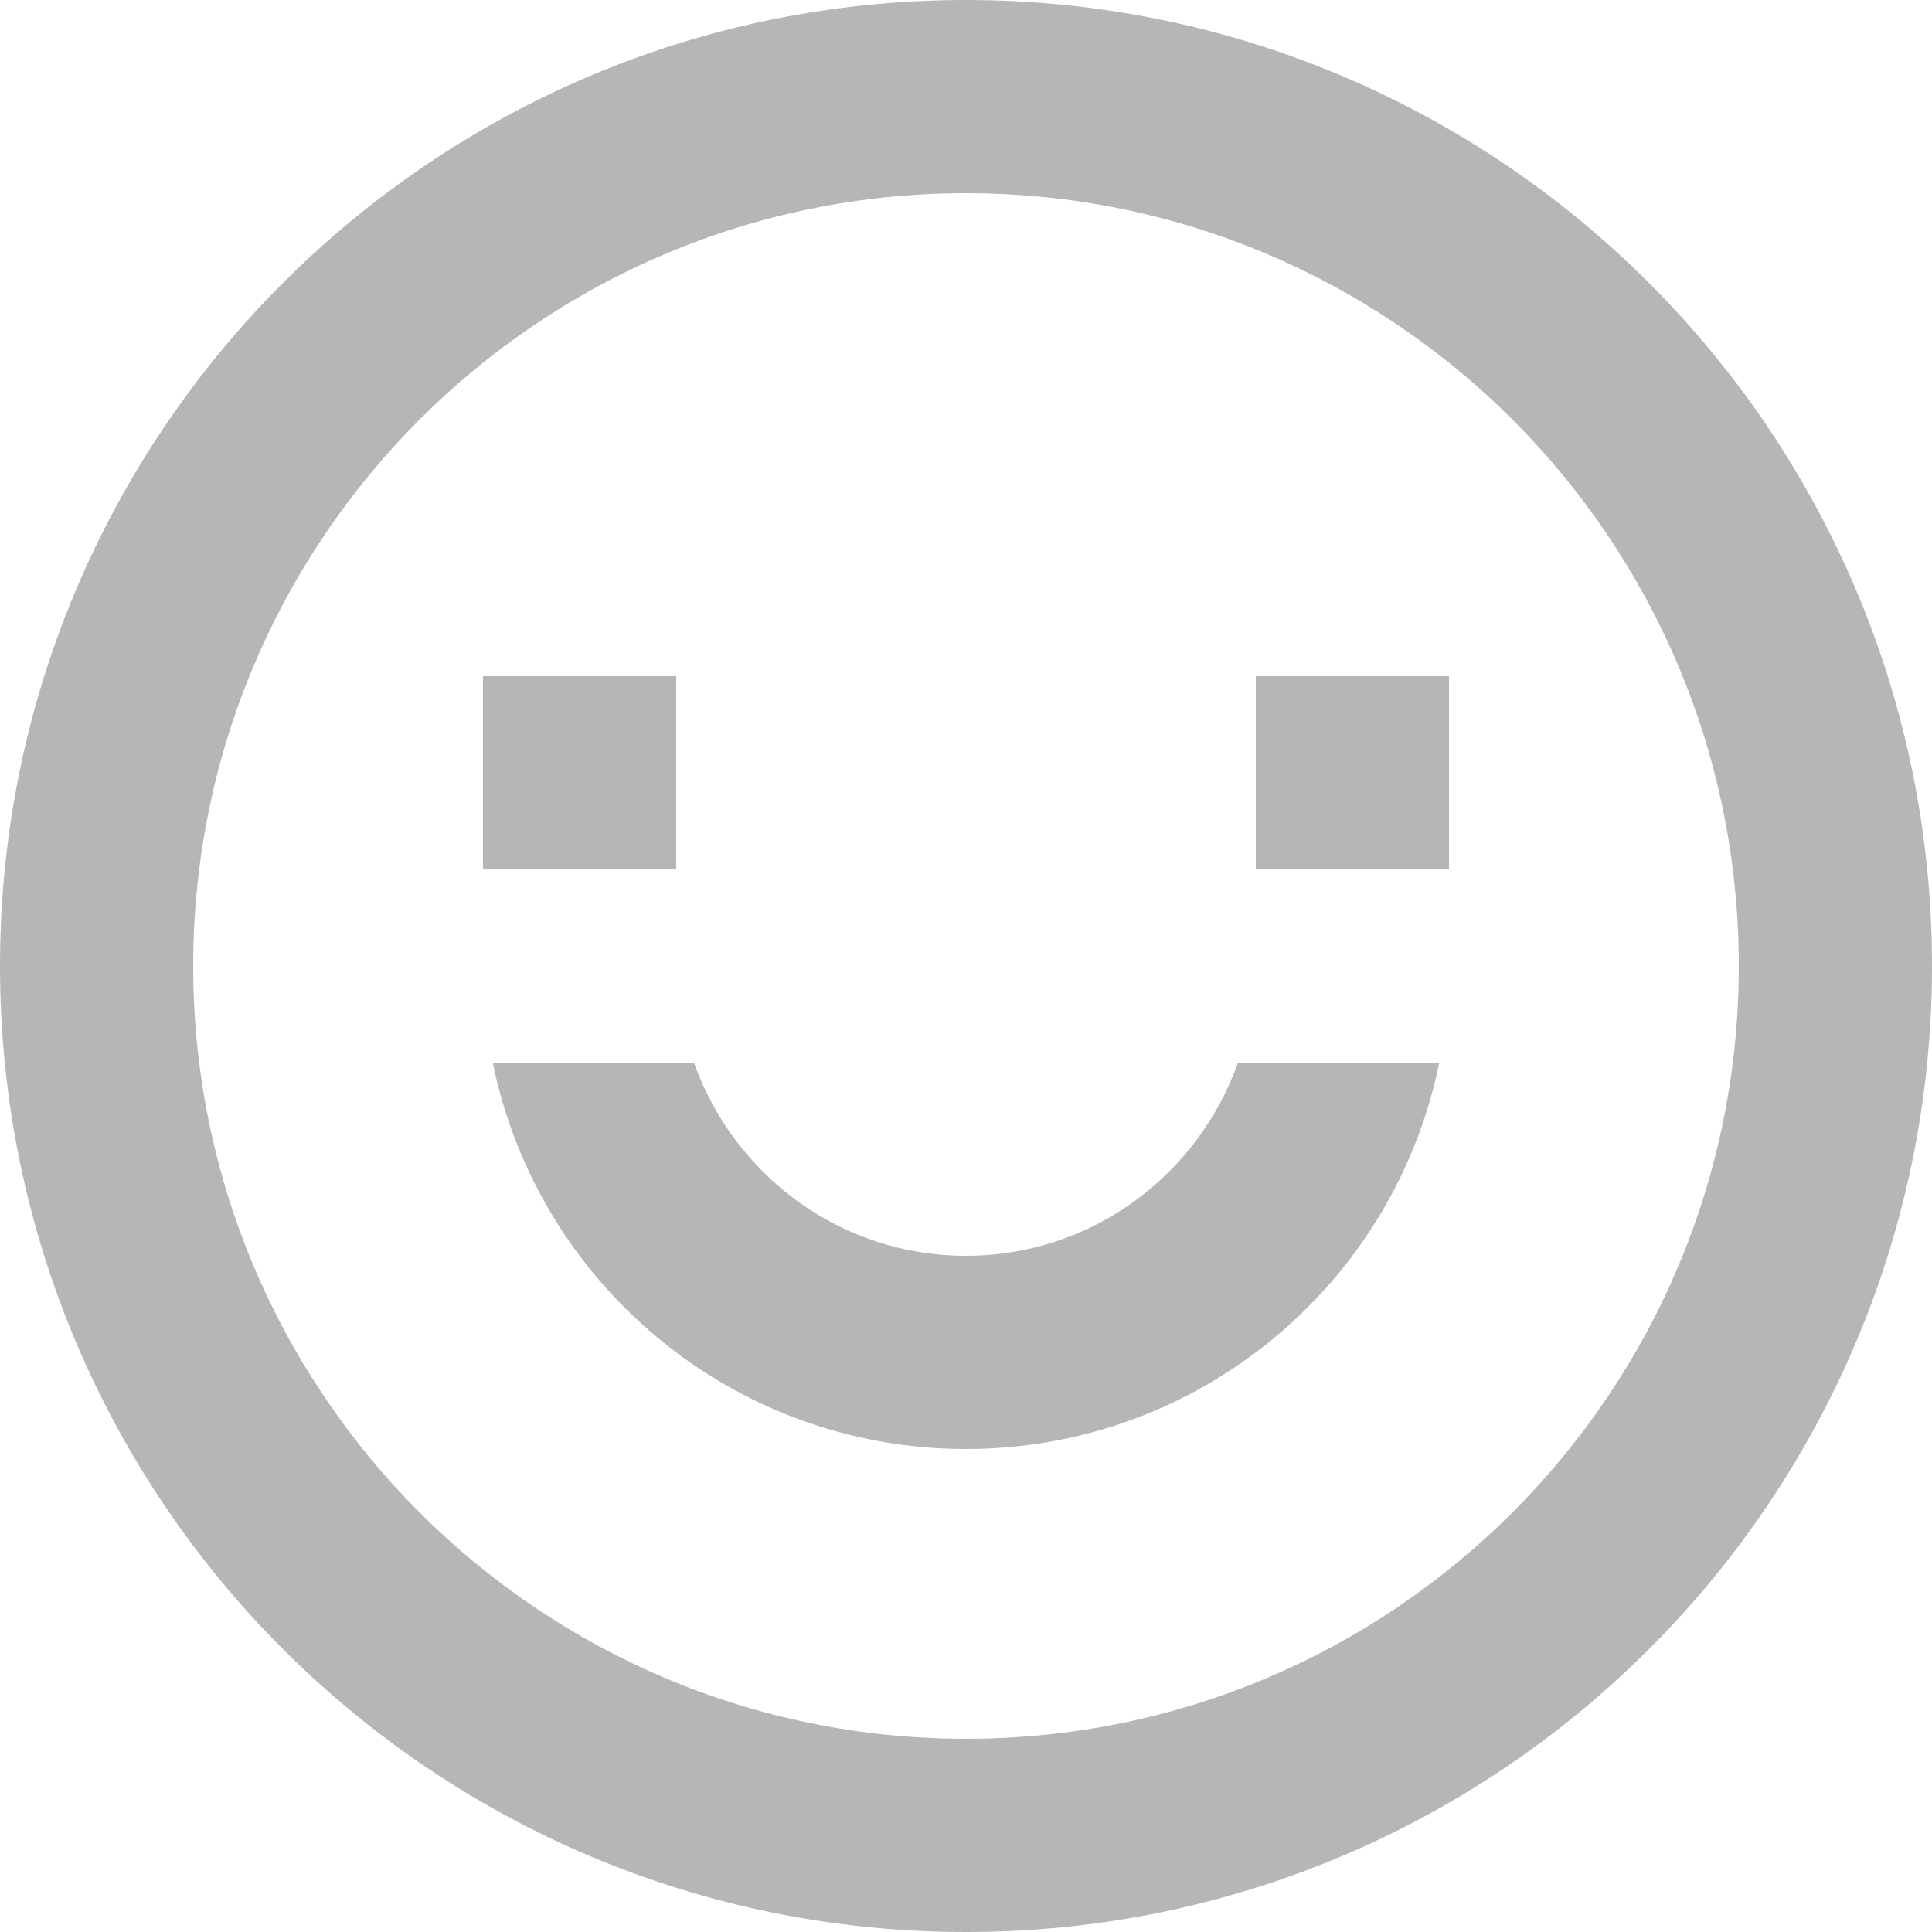 <svg width="20" height="20" viewBox="0 0 20 20" fill="none" xmlns="http://www.w3.org/2000/svg">
<path d="M10 0C4.477 0 0 4.478 0 10C0 15.523 4.477 20 10 20C15.522 20 20 15.523 20 10C20 4.478 15.522 0 10 0ZM10 18C5.582 18 2 14.418 2 10C2 5.582 5.582 2 10 2C14.418 2 18 5.582 18 10C18 14.418 14.418 18 10 18ZM10 13C8.695 13 7.597 12.162 7.184 11H5.101C5.565 13.282 7.581 15 10 15C12.419 15 14.436 13.282 14.899 11H12.816C12.403 12.162 11.305 13 10 13ZM7 7H5V9H7V7ZM13 9H15V7H13V9Z" fill="#B5B6B8"/>
</svg>
